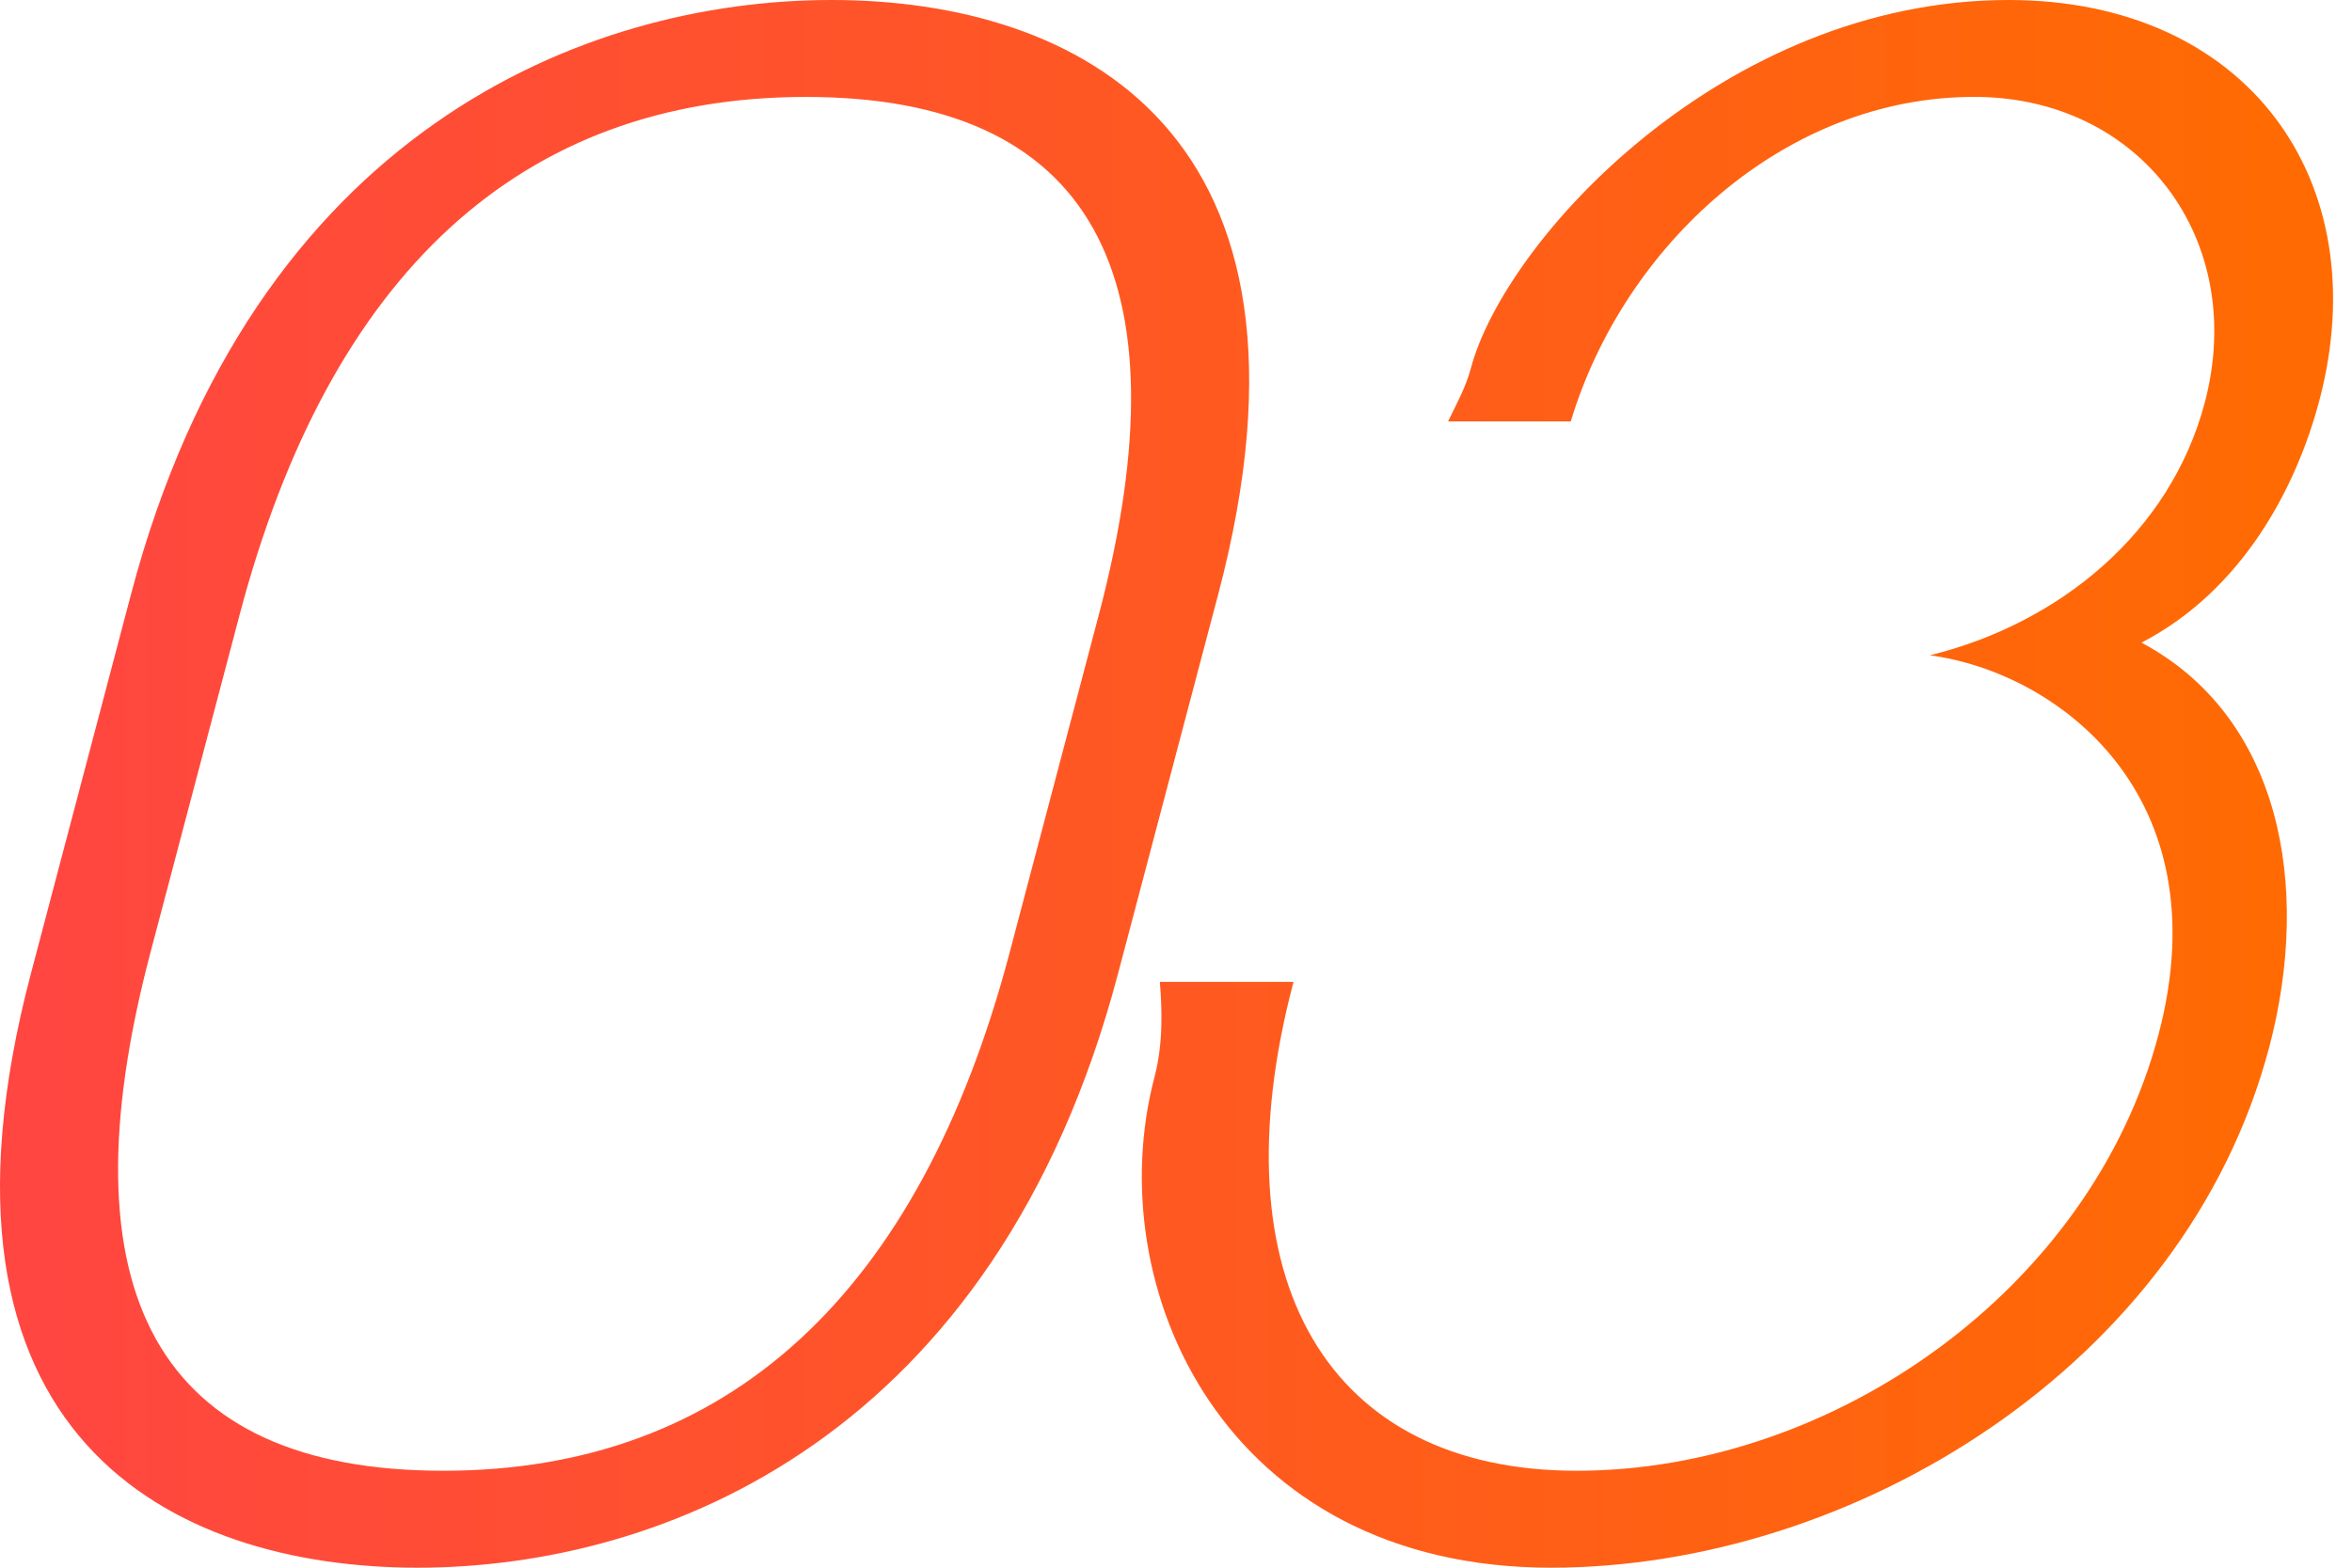 <svg xmlns="http://www.w3.org/2000/svg" width="45" height="30" viewBox="0 0 45 30">
<style>path{fill-rule:evenodd;clip-rule:evenodd;fill:url(#mr)}</style>
<linearGradient id="mr"><stop offset="0" stop-color="#f44"/><stop offset="1" stop-color="#ff6c00"/></linearGradient>
<path d="M4.582 11.774c1.724-6.532 5.385-9.919 10.837-9.919s7.326 3.387 5.602 9.919l-1.703 6.452c-1.724 6.532-5.385 9.919-10.837 9.919s-7.326-3.387-5.602-9.919l1.703-6.452zm18.726-.403c2.341-8.871-2.703-11.371-7.4-11.371s-11.06 2.5-13.401 11.371l-1.915 7.258c-2.341 8.871 2.703 11.371 7.399 11.371s11.06-2.5 13.401-11.371l1.916-7.258zm-1.117 7.419c.04.484.069 1.169-.101 1.815-1.065 4.032 1.336 9.395 7.585 9.395 5.787 0 12.135-3.871 13.741-9.96.819-3.105.203-6.331-2.444-7.742 1.943-1.008 2.968-2.984 3.404-4.637 1.107-4.193-1.375-7.661-5.946-7.661-5.452 0-9.642 4.597-10.291 7.056-.085.323-.254.645-.434 1.008h2.348c1.009-3.347 4.071-6.21 7.719-6.21 3.187 0 5.231 2.742 4.412 5.847-.66 2.5-2.795 4.234-5.261 4.839 2.431.323 5.588 2.661 4.375 7.258-1.288 4.879-6.229 8.347-11.135 8.347-4.739 0-6.926-3.629-5.415-9.355h-2.557z"/></svg>
